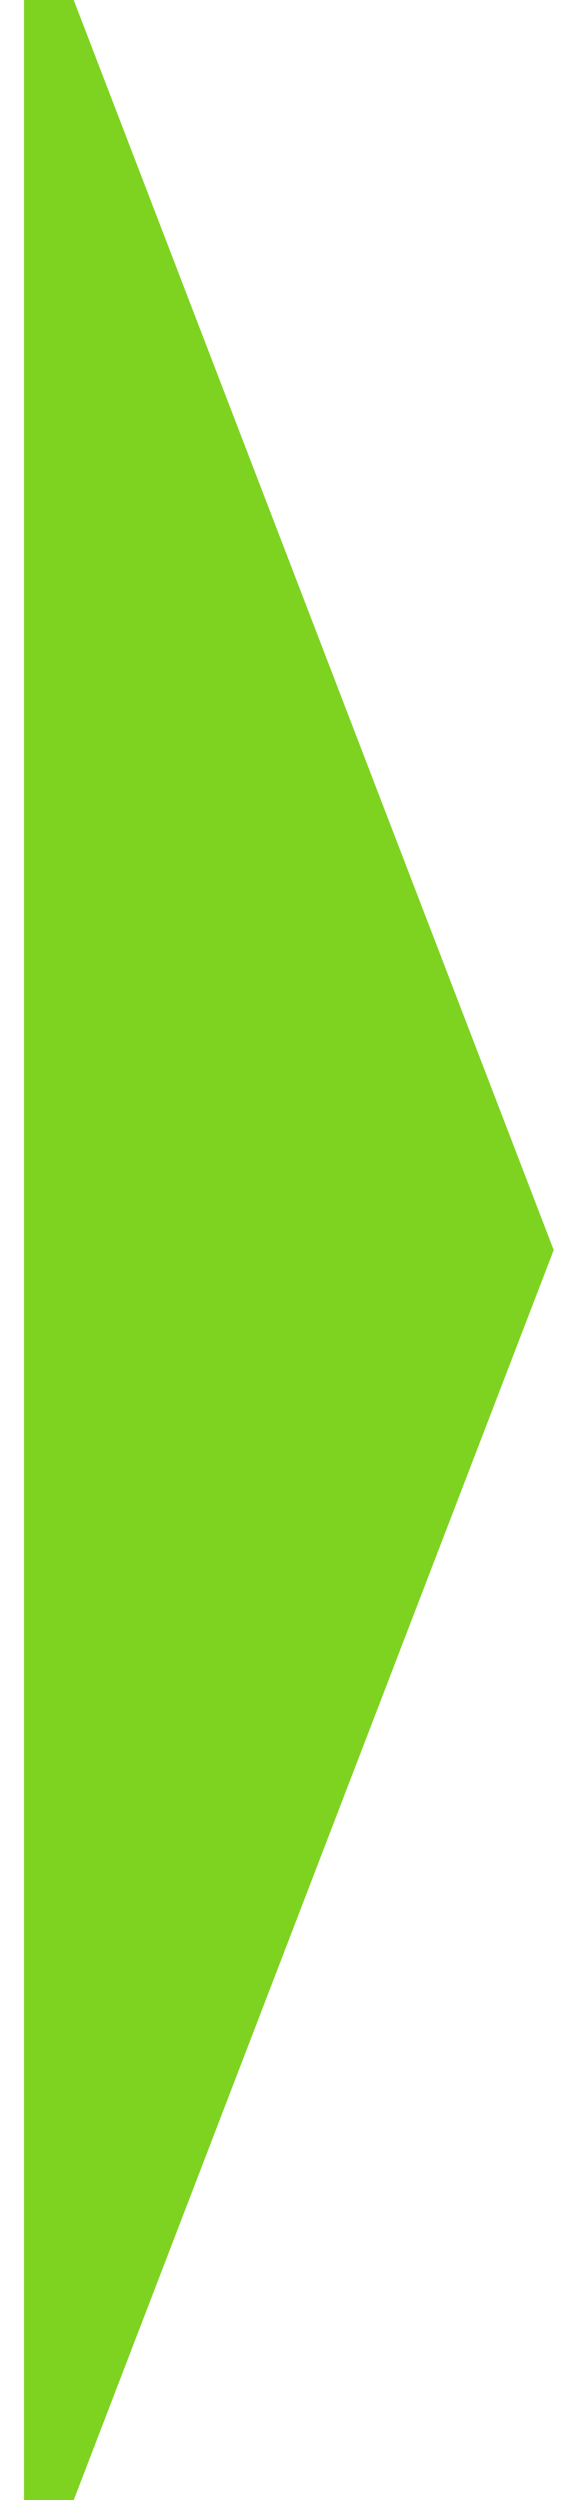 <?xml version="1.0" encoding="UTF-8"?>
<svg width="12px" height="52px" viewBox="0 0 12 52" version="1.1" xmlns="http://www.w3.org/2000/svg" xmlns:xlink="http://www.w3.org/1999/xlink">
    <!-- Generator: Sketch 42 (36781) - http://www.bohemiancoding.com/sketch -->
    <title>Triangle 2</title>
    <desc>Created with Sketch.</desc>
    <defs></defs>
    <g id="Advert-page" stroke="none" stroke-width="1" fill="none" fill-rule="evenodd">
        <g id="Desktop-HD" transform="translate(-491, -2333)" stroke="#7ED321" fill="#7ED321">
            <polygon id="Triangle-2" transform="translate(497, 2359) rotate(90) translate(-497, -2359) " points="497 2354 523 2364 471 2364"></polygon>
        </g>
    </g>
</svg>